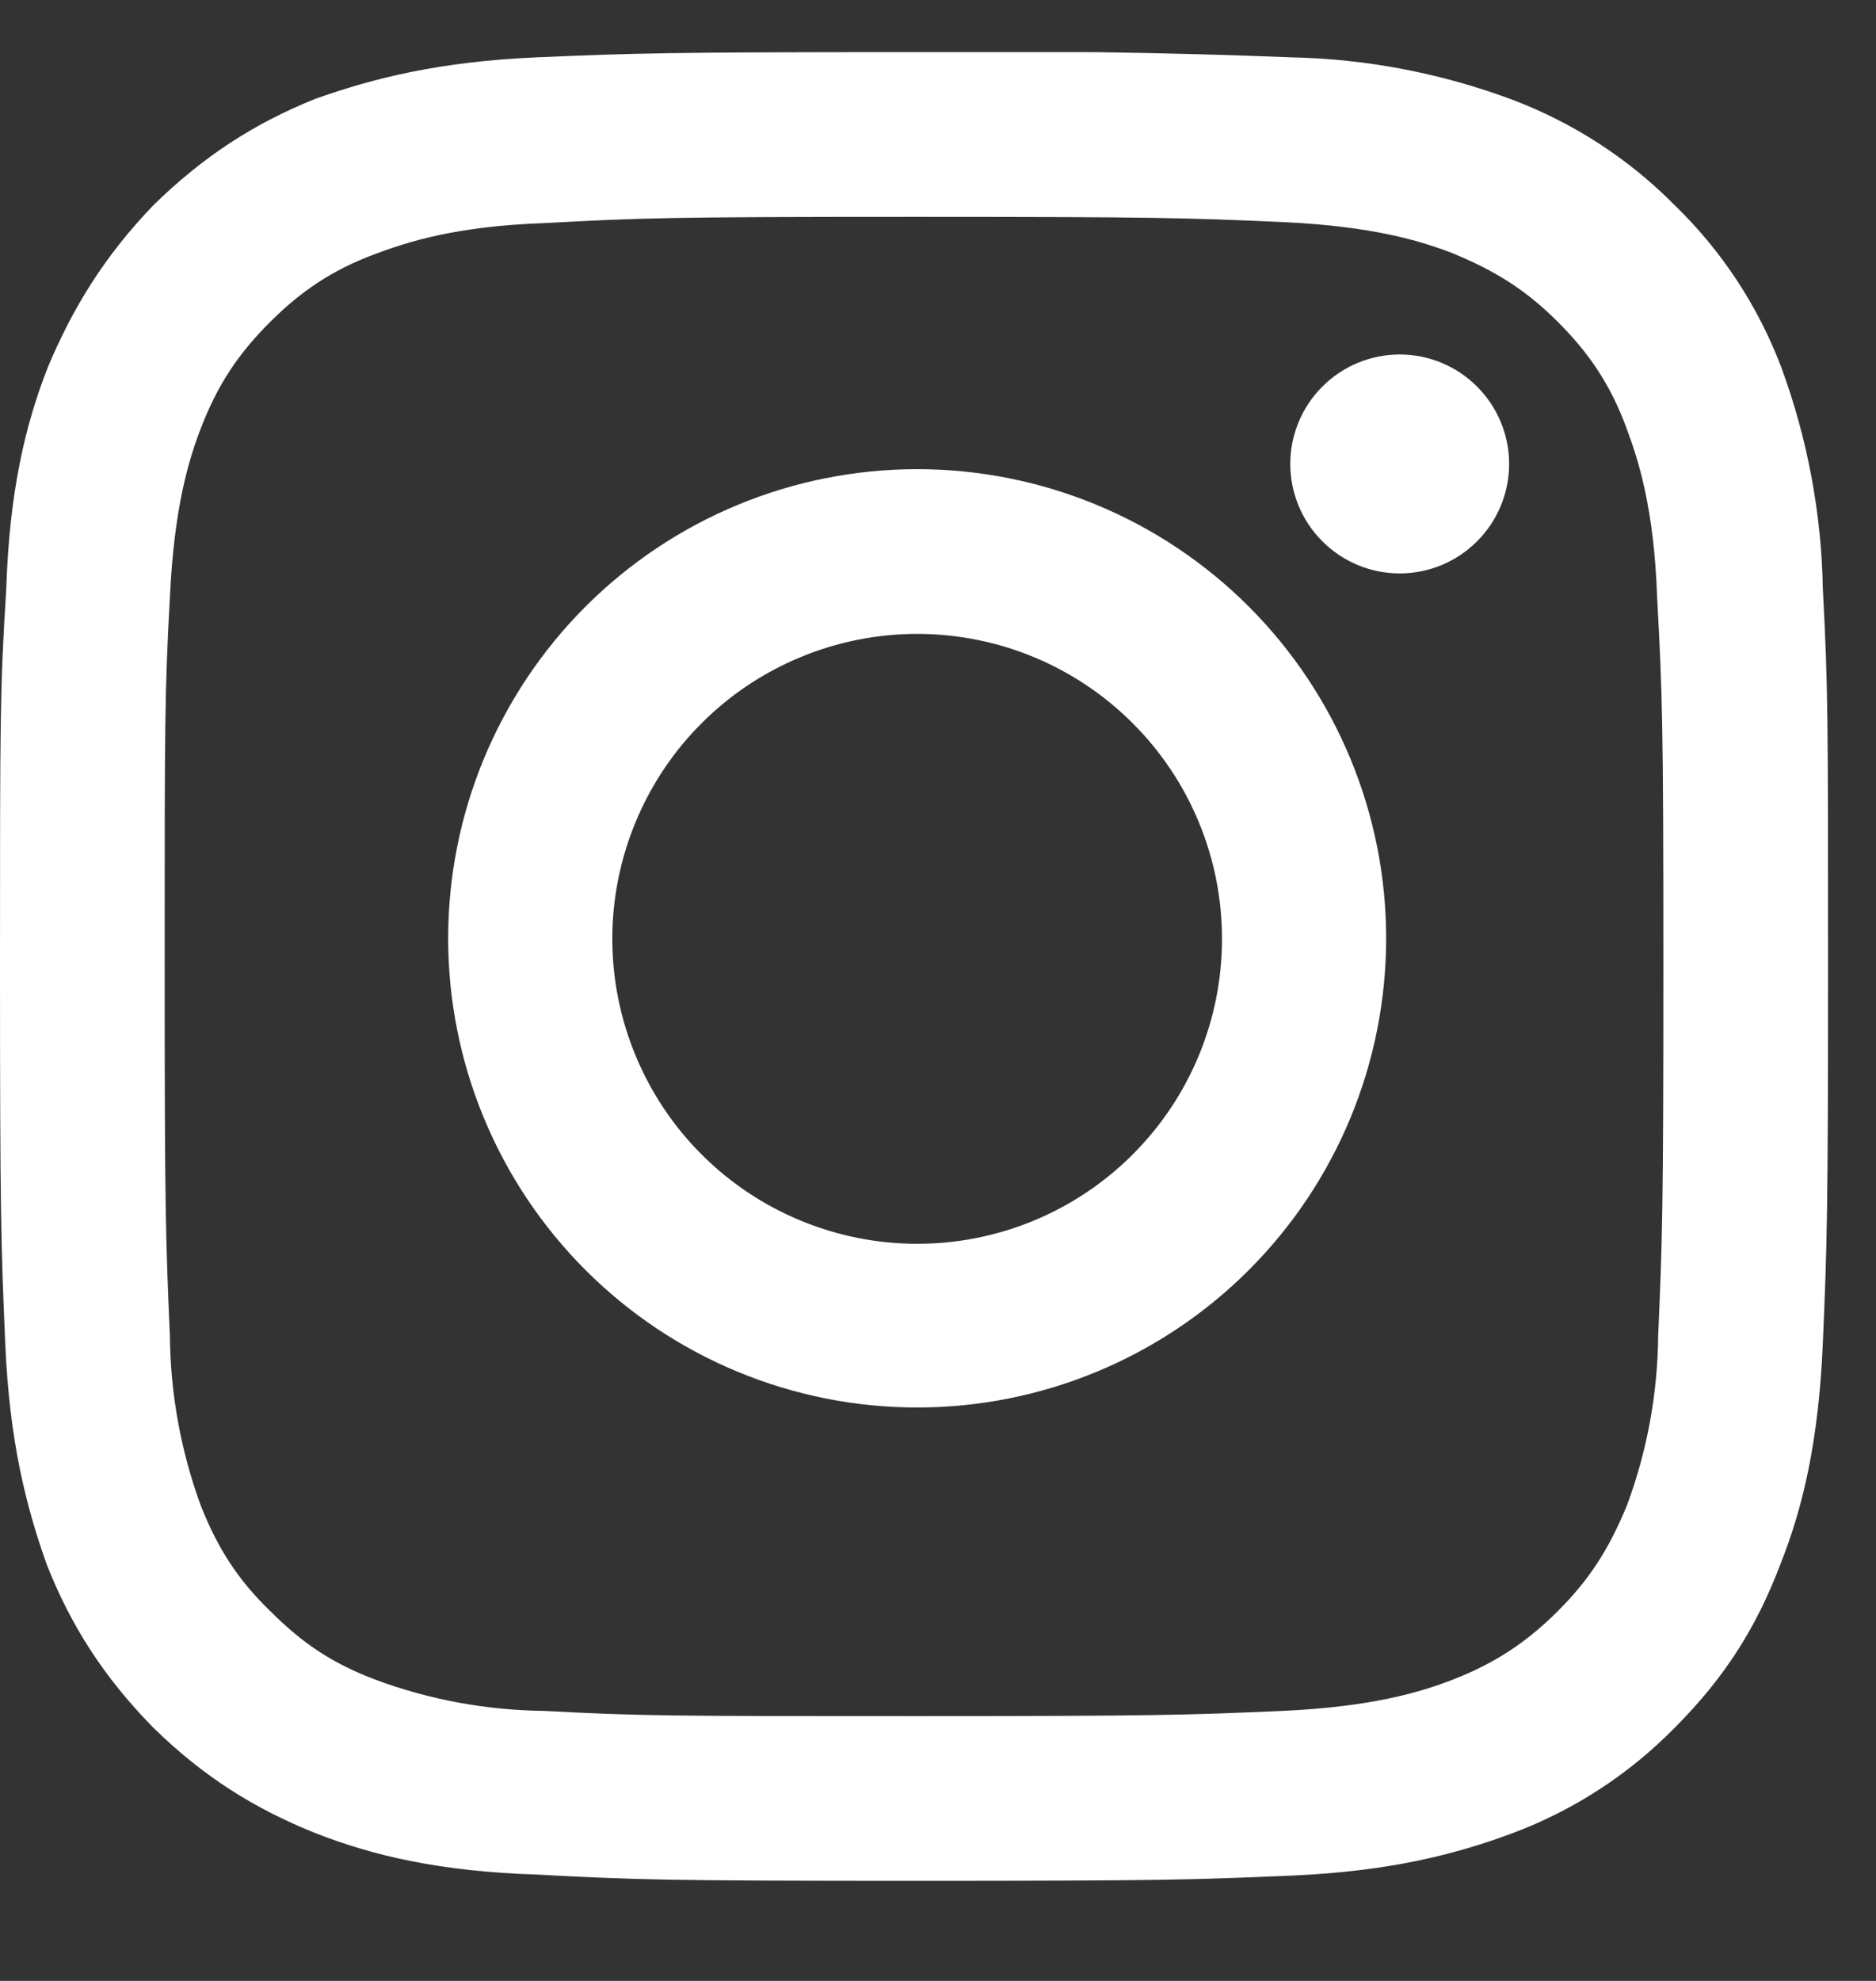 <svg width="18" height="19" viewBox="0 0 18 19" fill="none" xmlns="http://www.w3.org/2000/svg">
<rect x="0" y="0" width="18" height="19" fill="#333333" stroke="none"/>
<g clip-path="url(#clip0_1_55)">
<path d="M8.77 2.08C11.11 2.08 11.39 2.09 12.31 2.13C13.17 2.17 13.63 2.31 13.94 2.43C14.35 2.6 14.64 2.78 14.95 3.09C15.25 3.39 15.45 3.69 15.6 4.09C15.72 4.41 15.87 4.87 15.9 5.73C15.95 6.65 15.96 6.93 15.96 9.27C15.96 11.61 15.95 11.89 15.91 12.81C15.905 13.367 15.804 13.918 15.61 14.44C15.44 14.85 15.26 15.14 14.95 15.45C14.65 15.75 14.35 15.95 13.94 16.11C13.63 16.23 13.17 16.37 12.31 16.41C11.39 16.45 11.11 16.46 8.77 16.46C6.43 16.46 6.15 16.46 5.22 16.41C4.667 16.404 4.119 16.303 3.6 16.11C3.18 15.95 2.9 15.76 2.59 15.45C2.28 15.15 2.09 14.85 1.93 14.45C1.736 13.925 1.635 13.37 1.63 12.81C1.59 11.89 1.58 11.61 1.58 9.27C1.58 6.93 1.58 6.65 1.63 5.73C1.67 4.87 1.81 4.41 1.93 4.1C2.09 3.69 2.28 3.4 2.59 3.09C2.89 2.79 3.19 2.59 3.59 2.44C3.91 2.32 4.37 2.17 5.22 2.14C6.15 2.09 6.42 2.08 8.77 2.08ZM8.77 0.5C6.39 0.5 6.09 0.51 5.15 0.55C4.22 0.59 3.58 0.75 3.02 0.95C2.45 1.18 1.96 1.49 1.47 1.97C1 2.46 0.7 2.95 0.46 3.52C0.24 4.08 0.09 4.72 0.06 5.65C0 6.6 0 6.9 0 9.27C0 11.64 0.01 11.95 0.05 12.88C0.09 13.82 0.25 14.45 0.45 15.01C0.68 15.59 0.99 16.08 1.47 16.57C1.96 17.05 2.45 17.35 3.02 17.58C3.58 17.8 4.22 17.95 5.15 17.98C6.09 18.03 6.39 18.04 8.77 18.04C11.16 18.04 11.45 18.03 12.39 17.99C13.32 17.95 13.96 17.79 14.52 17.58C15.104 17.361 15.633 17.016 16.07 16.57C16.56 16.08 16.86 15.59 17.08 15.01C17.3 14.46 17.45 13.82 17.49 12.88C17.53 11.95 17.54 11.65 17.54 9.27C17.54 6.88 17.54 6.59 17.49 5.65C17.477 4.923 17.342 4.202 17.09 3.52C16.868 2.935 16.52 2.406 16.07 1.97C15.632 1.526 15.103 1.182 14.52 0.96C13.838 0.704 13.118 0.565 12.39 0.55C11.184 0.502 9.977 0.485 8.77 0.5Z" fill="white"/>
<path d="M8.8 4.5C7.607 4.5 6.462 4.974 5.618 5.818C4.774 6.662 4.3 7.807 4.3 9C4.3 10.194 4.774 11.338 5.618 12.182C6.462 13.026 7.607 13.5 8.8 13.5C9.994 13.5 11.138 13.026 11.982 12.182C12.826 11.338 13.3 10.194 13.3 9C13.3 7.807 12.826 6.662 11.982 5.818C11.138 4.974 9.994 4.5 8.8 4.5ZM8.8 11.93C8.416 11.93 8.036 11.854 7.681 11.707C7.326 11.56 7.003 11.345 6.732 11.073C6.46 10.802 6.245 10.479 6.098 10.124C5.951 9.769 5.875 9.389 5.875 9.005C5.875 8.621 5.951 8.241 6.098 7.886C6.245 7.531 6.46 7.208 6.732 6.937C7.003 6.665 7.326 6.45 7.681 6.303C8.036 6.156 8.416 6.08 8.8 6.08C9.576 6.08 10.32 6.388 10.868 6.937C11.417 7.485 11.725 8.229 11.725 9.005C11.725 9.781 11.417 10.525 10.868 11.073C10.32 11.622 9.576 11.93 8.8 11.93ZM13.43 5.5C13.709 5.5 13.976 5.389 14.172 5.192C14.369 4.996 14.48 4.728 14.48 4.45C14.48 4.172 14.369 3.904 14.172 3.708C13.976 3.511 13.709 3.4 13.43 3.4C13.152 3.4 12.884 3.511 12.688 3.708C12.491 3.904 12.38 4.172 12.38 4.45C12.38 4.728 12.491 4.996 12.688 5.192C12.884 5.389 13.152 5.5 13.43 5.5Z" fill="white"/>
</g>
<defs>
<clipPath id="clip0_1_55">
<rect width="18" height="18" fill="white" transform="translate(0 0.5)"/>
</clipPath>
</defs>
</svg>
